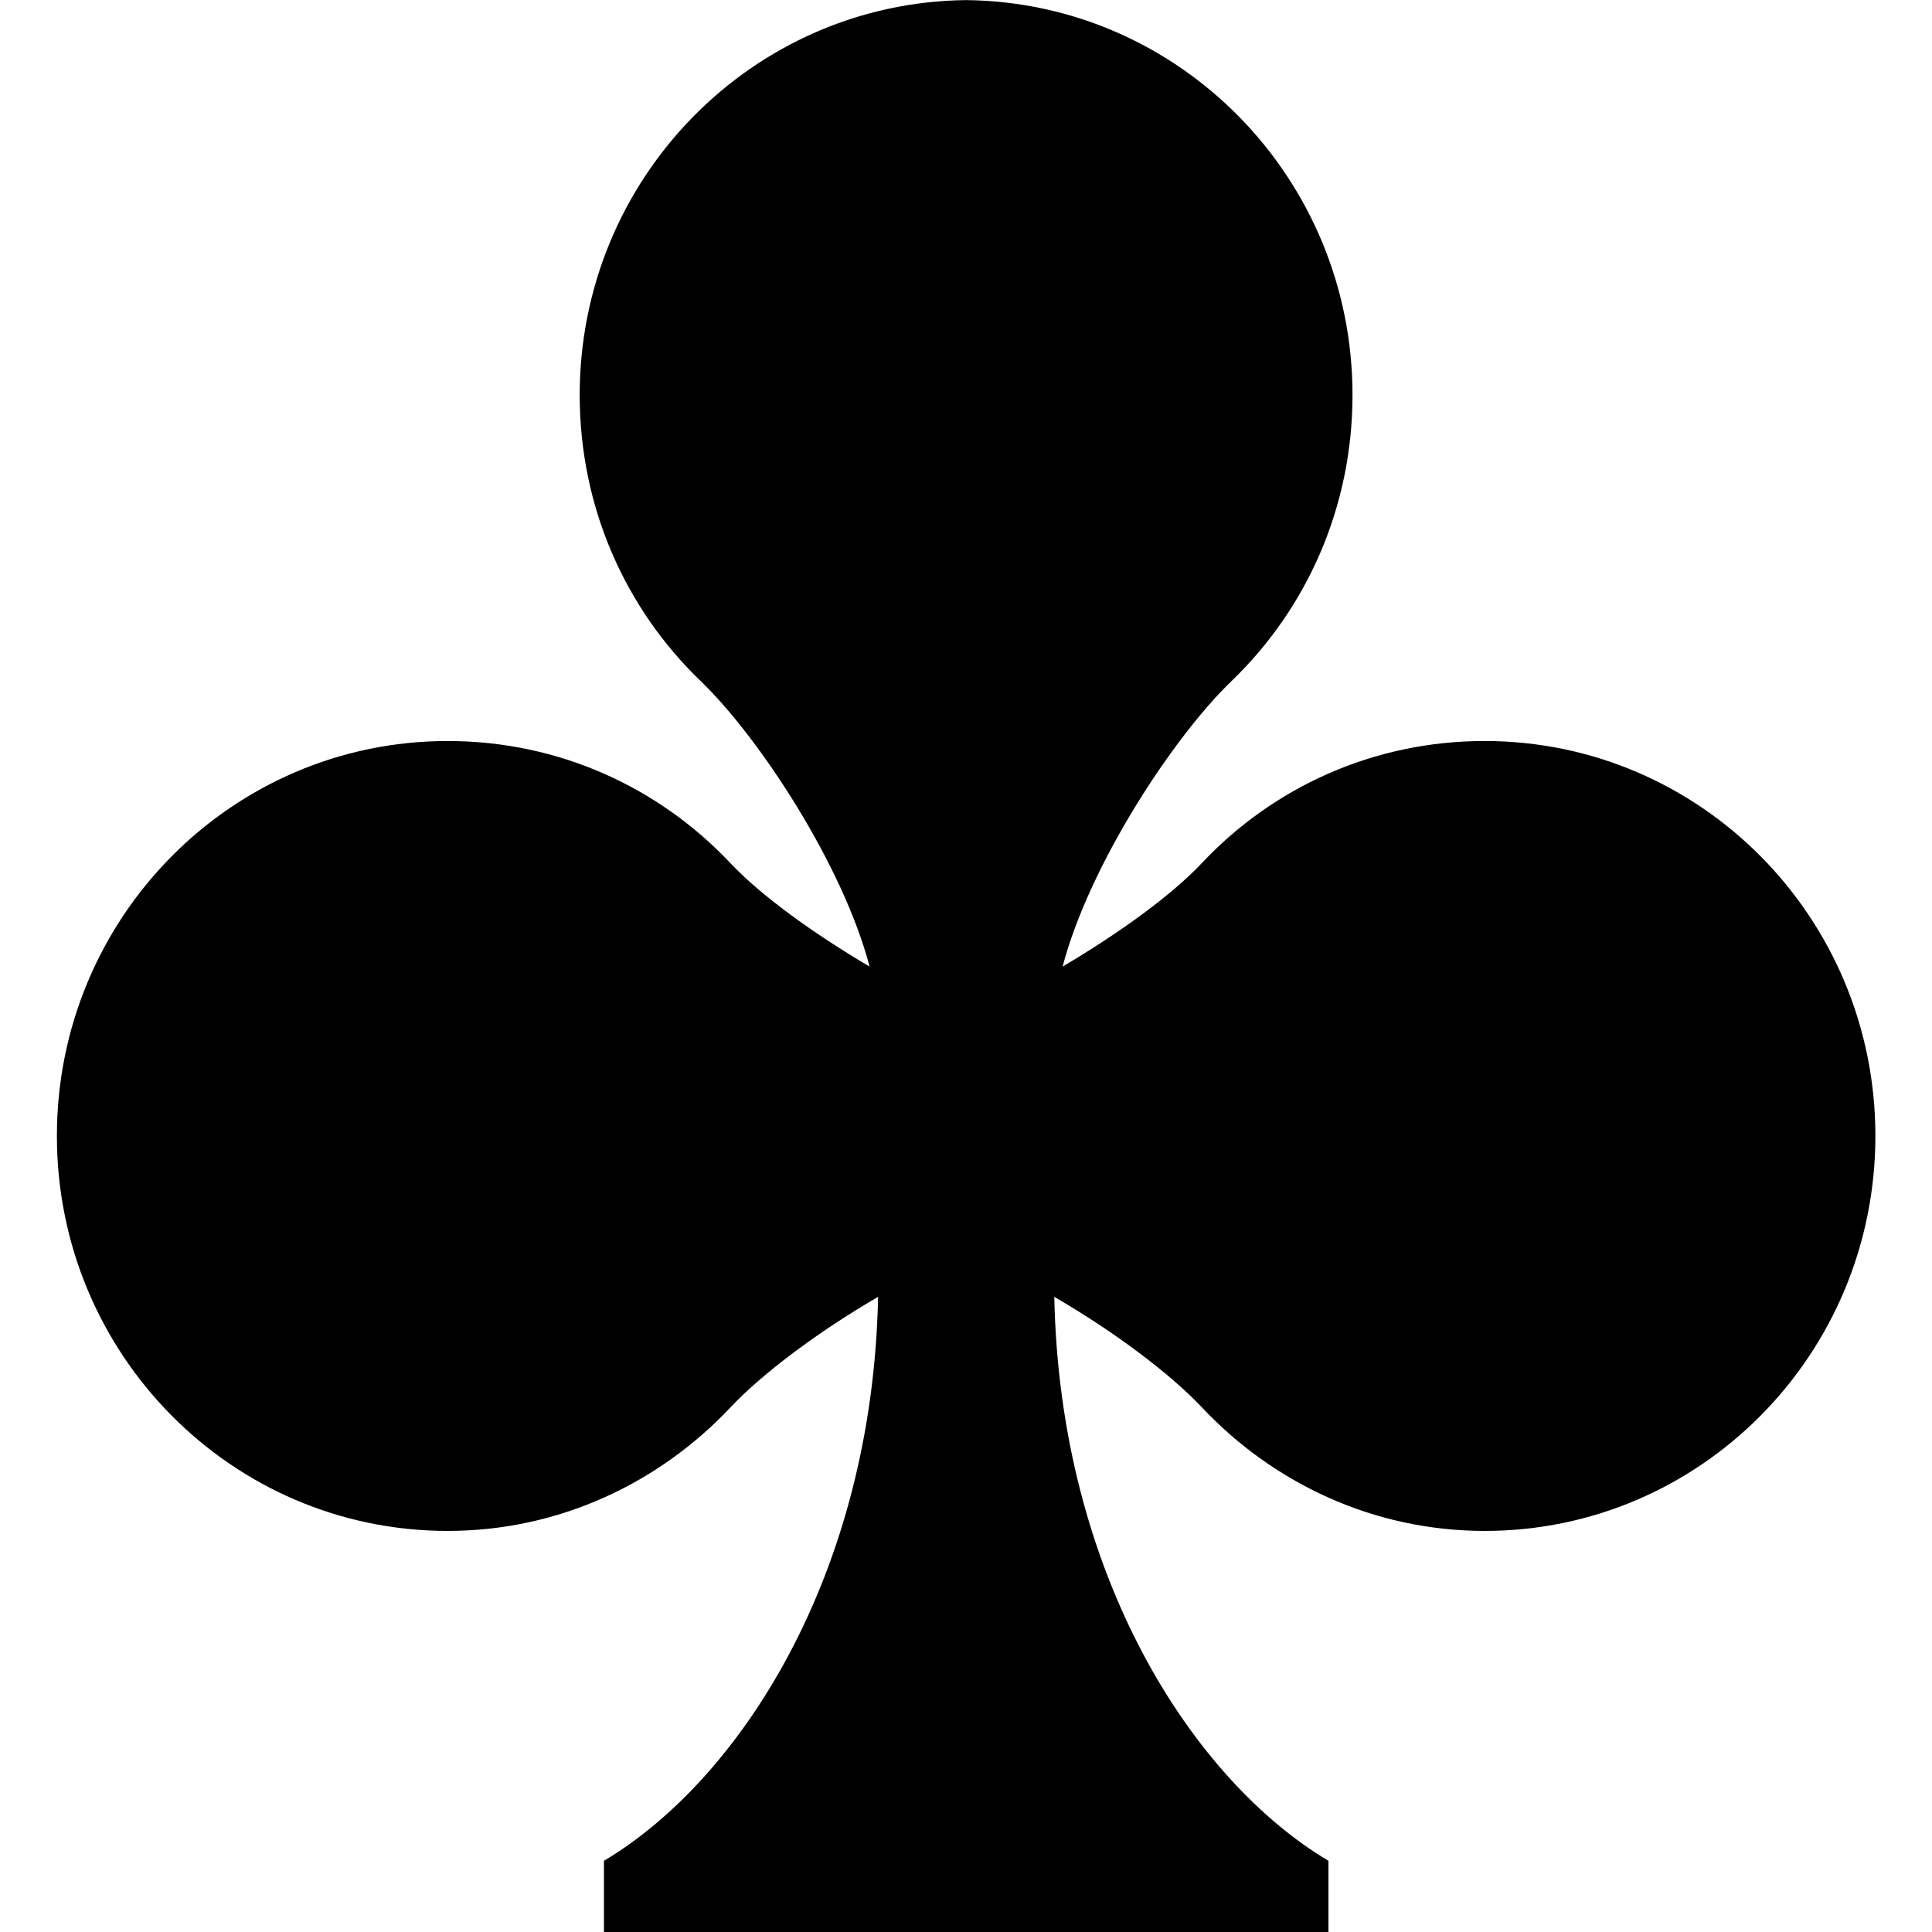 <!-- Generated by IcoMoon.io -->
<svg version="1.1" xmlns="http://www.w3.org/2000/svg" width="20" height="20" viewBox="0 0 20 20">
<title>clubs</title>
<path d="M15.368 7.671c-1.153 0-2.189 0.48-2.927 1.264-0.312 0.332-0.855 0.725-1.441 1.071 0.276-1.052 1.146-2.377 1.751-2.958 0.774-0.746 1.25-1.794 1.25-2.959 0-2.244-1.787-4.064-4-4.088-2.213 0.024-4 1.844-4 4.088 0 1.165 0.475 2.213 1.25 2.959 0.605 0.581 1.475 1.906 1.751 2.958-0.587-0.346-1.129-0.739-1.441-1.071-0.738-0.783-1.774-1.264-2.927-1.264-2.234 0-4.045 1.829-4.045 4.088s1.81 4.089 4.045 4.089c1.153 0 2.189-0.495 2.927-1.278 0.328-0.349 0.907-0.784 1.529-1.145-0.059 2.885-1.436 5.003-2.838 5.838v0.737h7.5v-0.737c-1.402-0.835-2.78-2.953-2.838-5.838 0.622 0.361 1.201 0.796 1.529 1.145 0.738 0.783 1.774 1.278 2.927 1.278 2.234 0 4.044-1.83 4.044-4.089s-1.81-4.088-4.045-4.088z"></path>
</svg>
